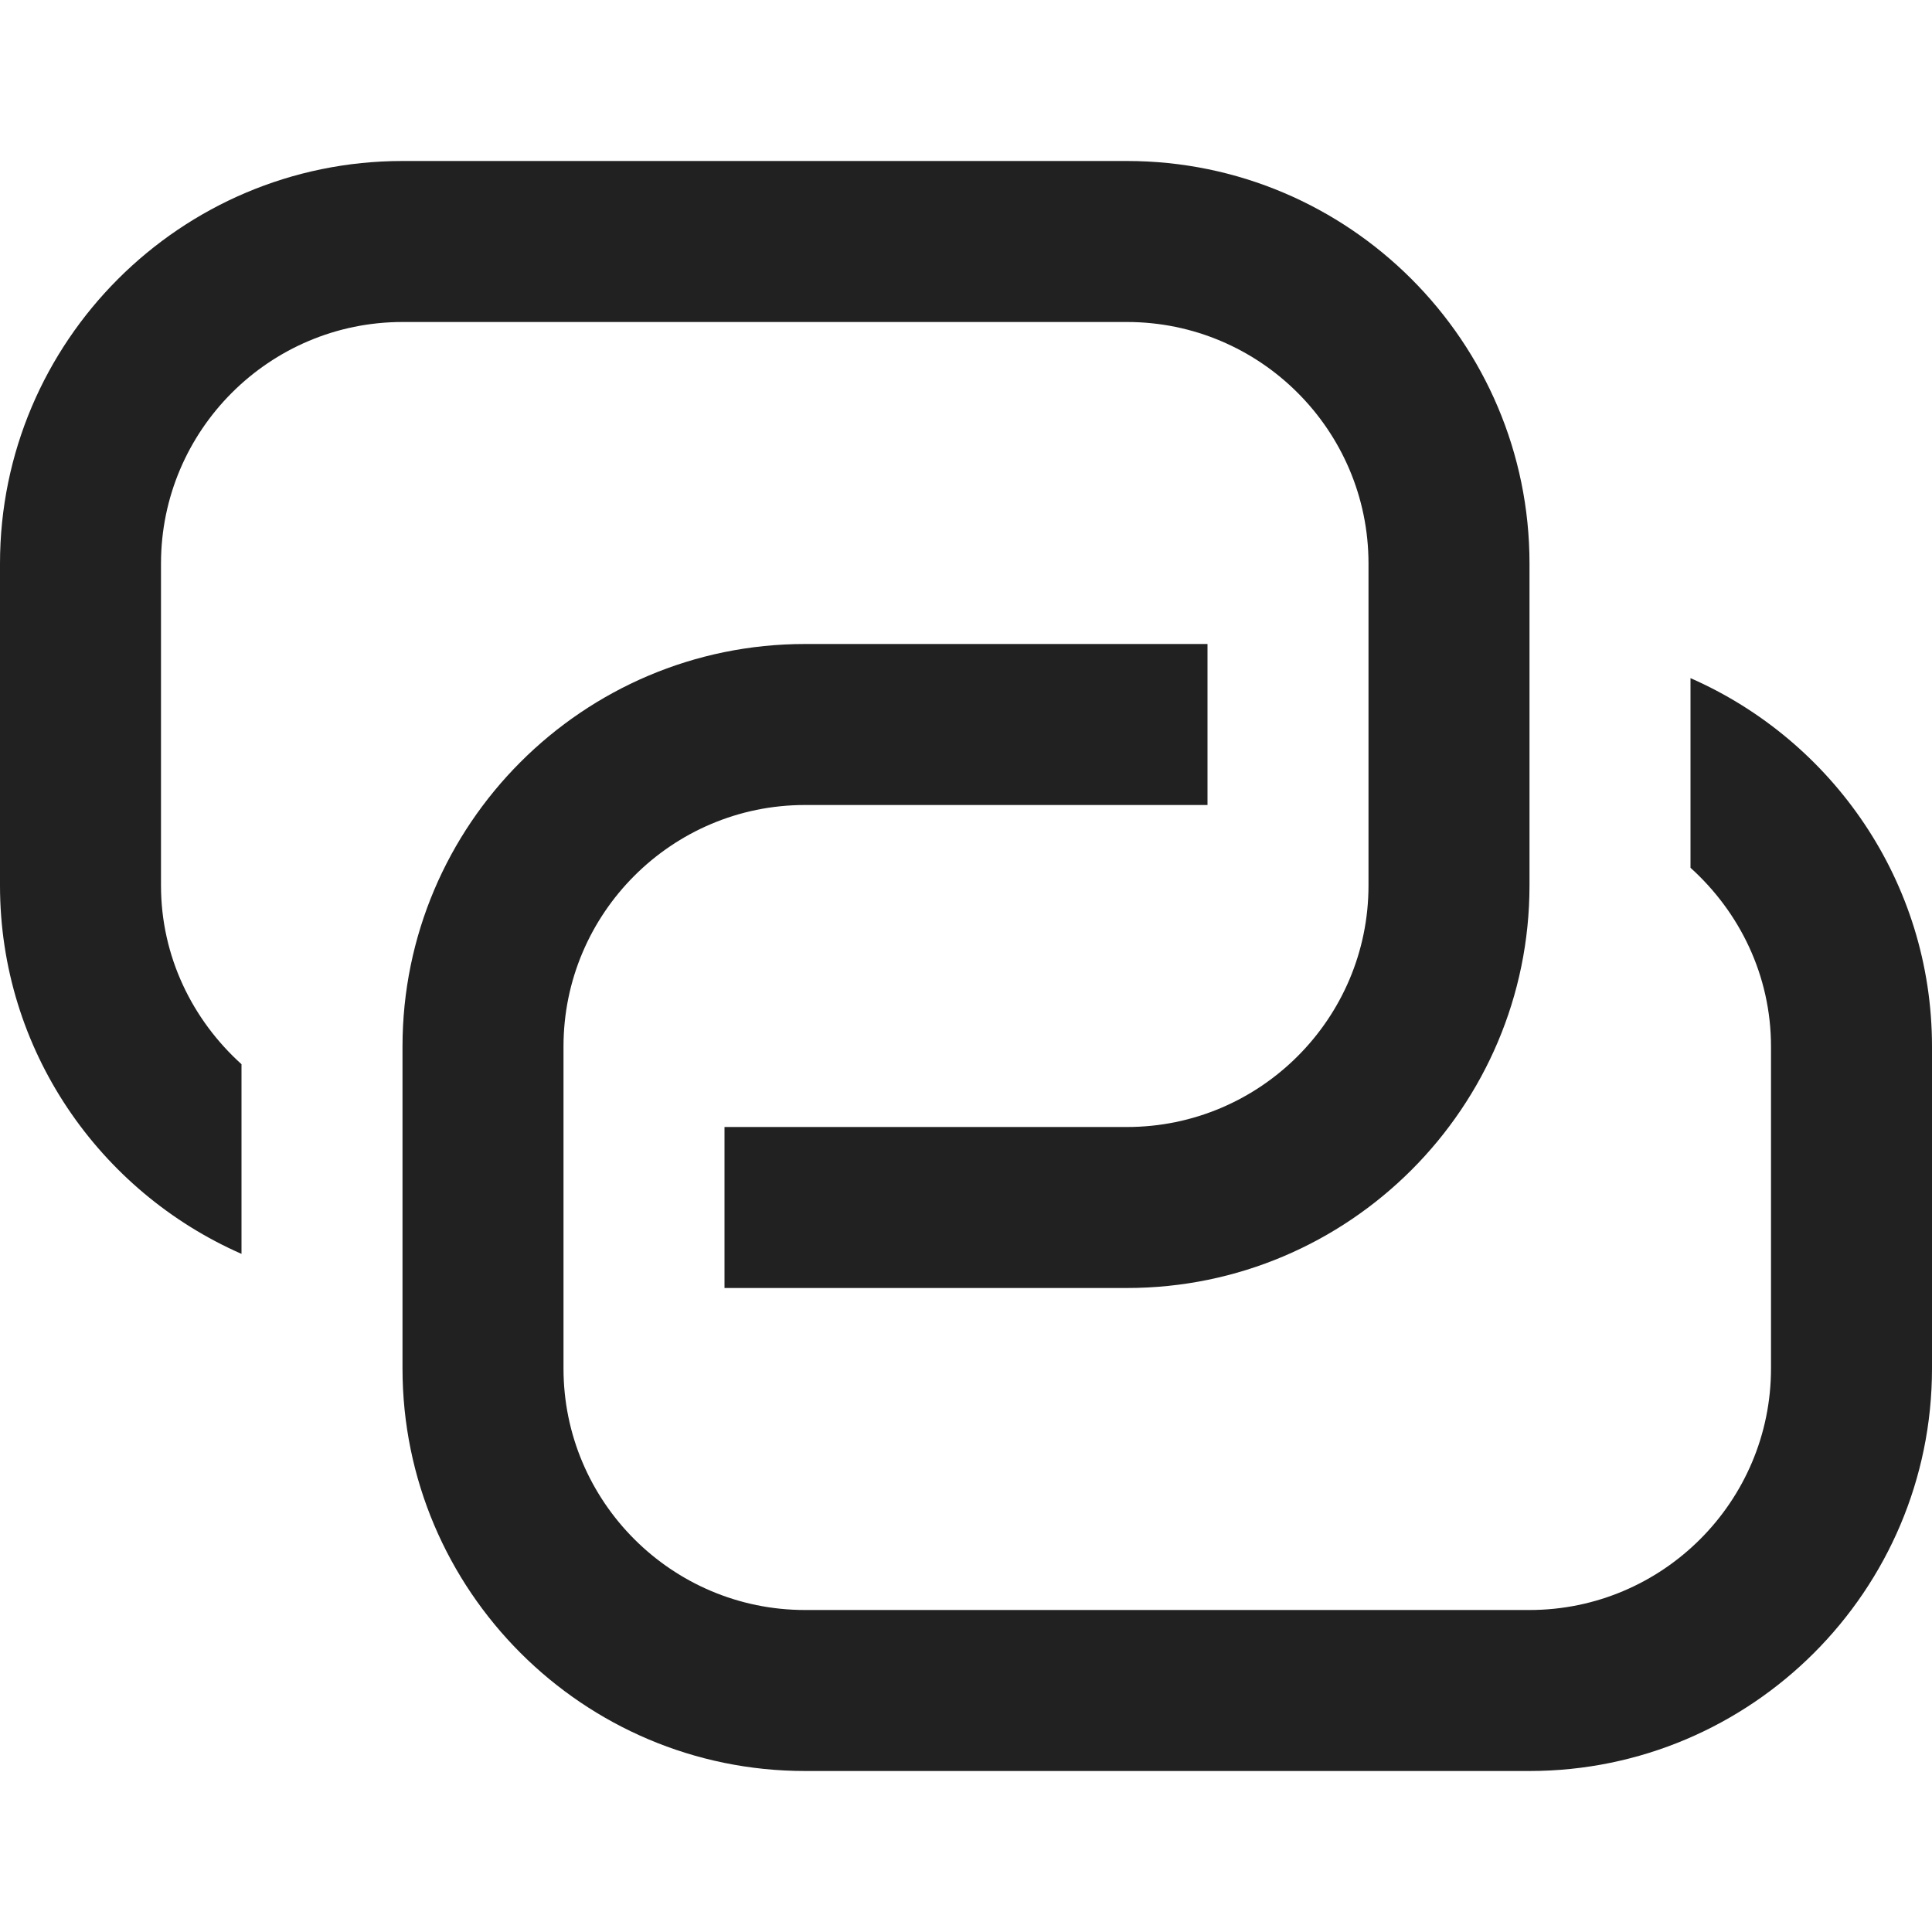 <svg xmlns="http://www.w3.org/2000/svg" height="24" width="24" viewBox="0 0 24 24"><title>web hyperlink</title><g fill="#212121" class="nc-icon-wrapper"><path data-color="color-2" d="M21,8.424v2.356c0.609,0.549,1,1.337,1,2.22v4c0,1.654-1.346,3-3,3h-9c-1.654,0-3-1.346-3-3 v-4c0-1.654,1.346-3,3-3h5V8h-5c-2.757,0-5,2.243-5,5v4c0,2.757,2.243,5,5,5h9c2.757,0,5-2.243,5-5v-4 C24,10.955,22.763,9.198,21,8.424z"></path> <path fill="#212121" d="M14,2H5C2.243,2,0,4.243,0,7v4c0,2.045,1.237,3.802,3,4.576V13.22C2.391,12.67,2,11.883,2,11V7 c0-1.654,1.346-3,3-3h9c1.654,0,3,1.346,3,3v4c0,1.654-1.346,3-3,3H9v2h5c2.757,0,5-2.243,5-5V7C19,4.243,16.757,2,14,2z"></path></g></svg>